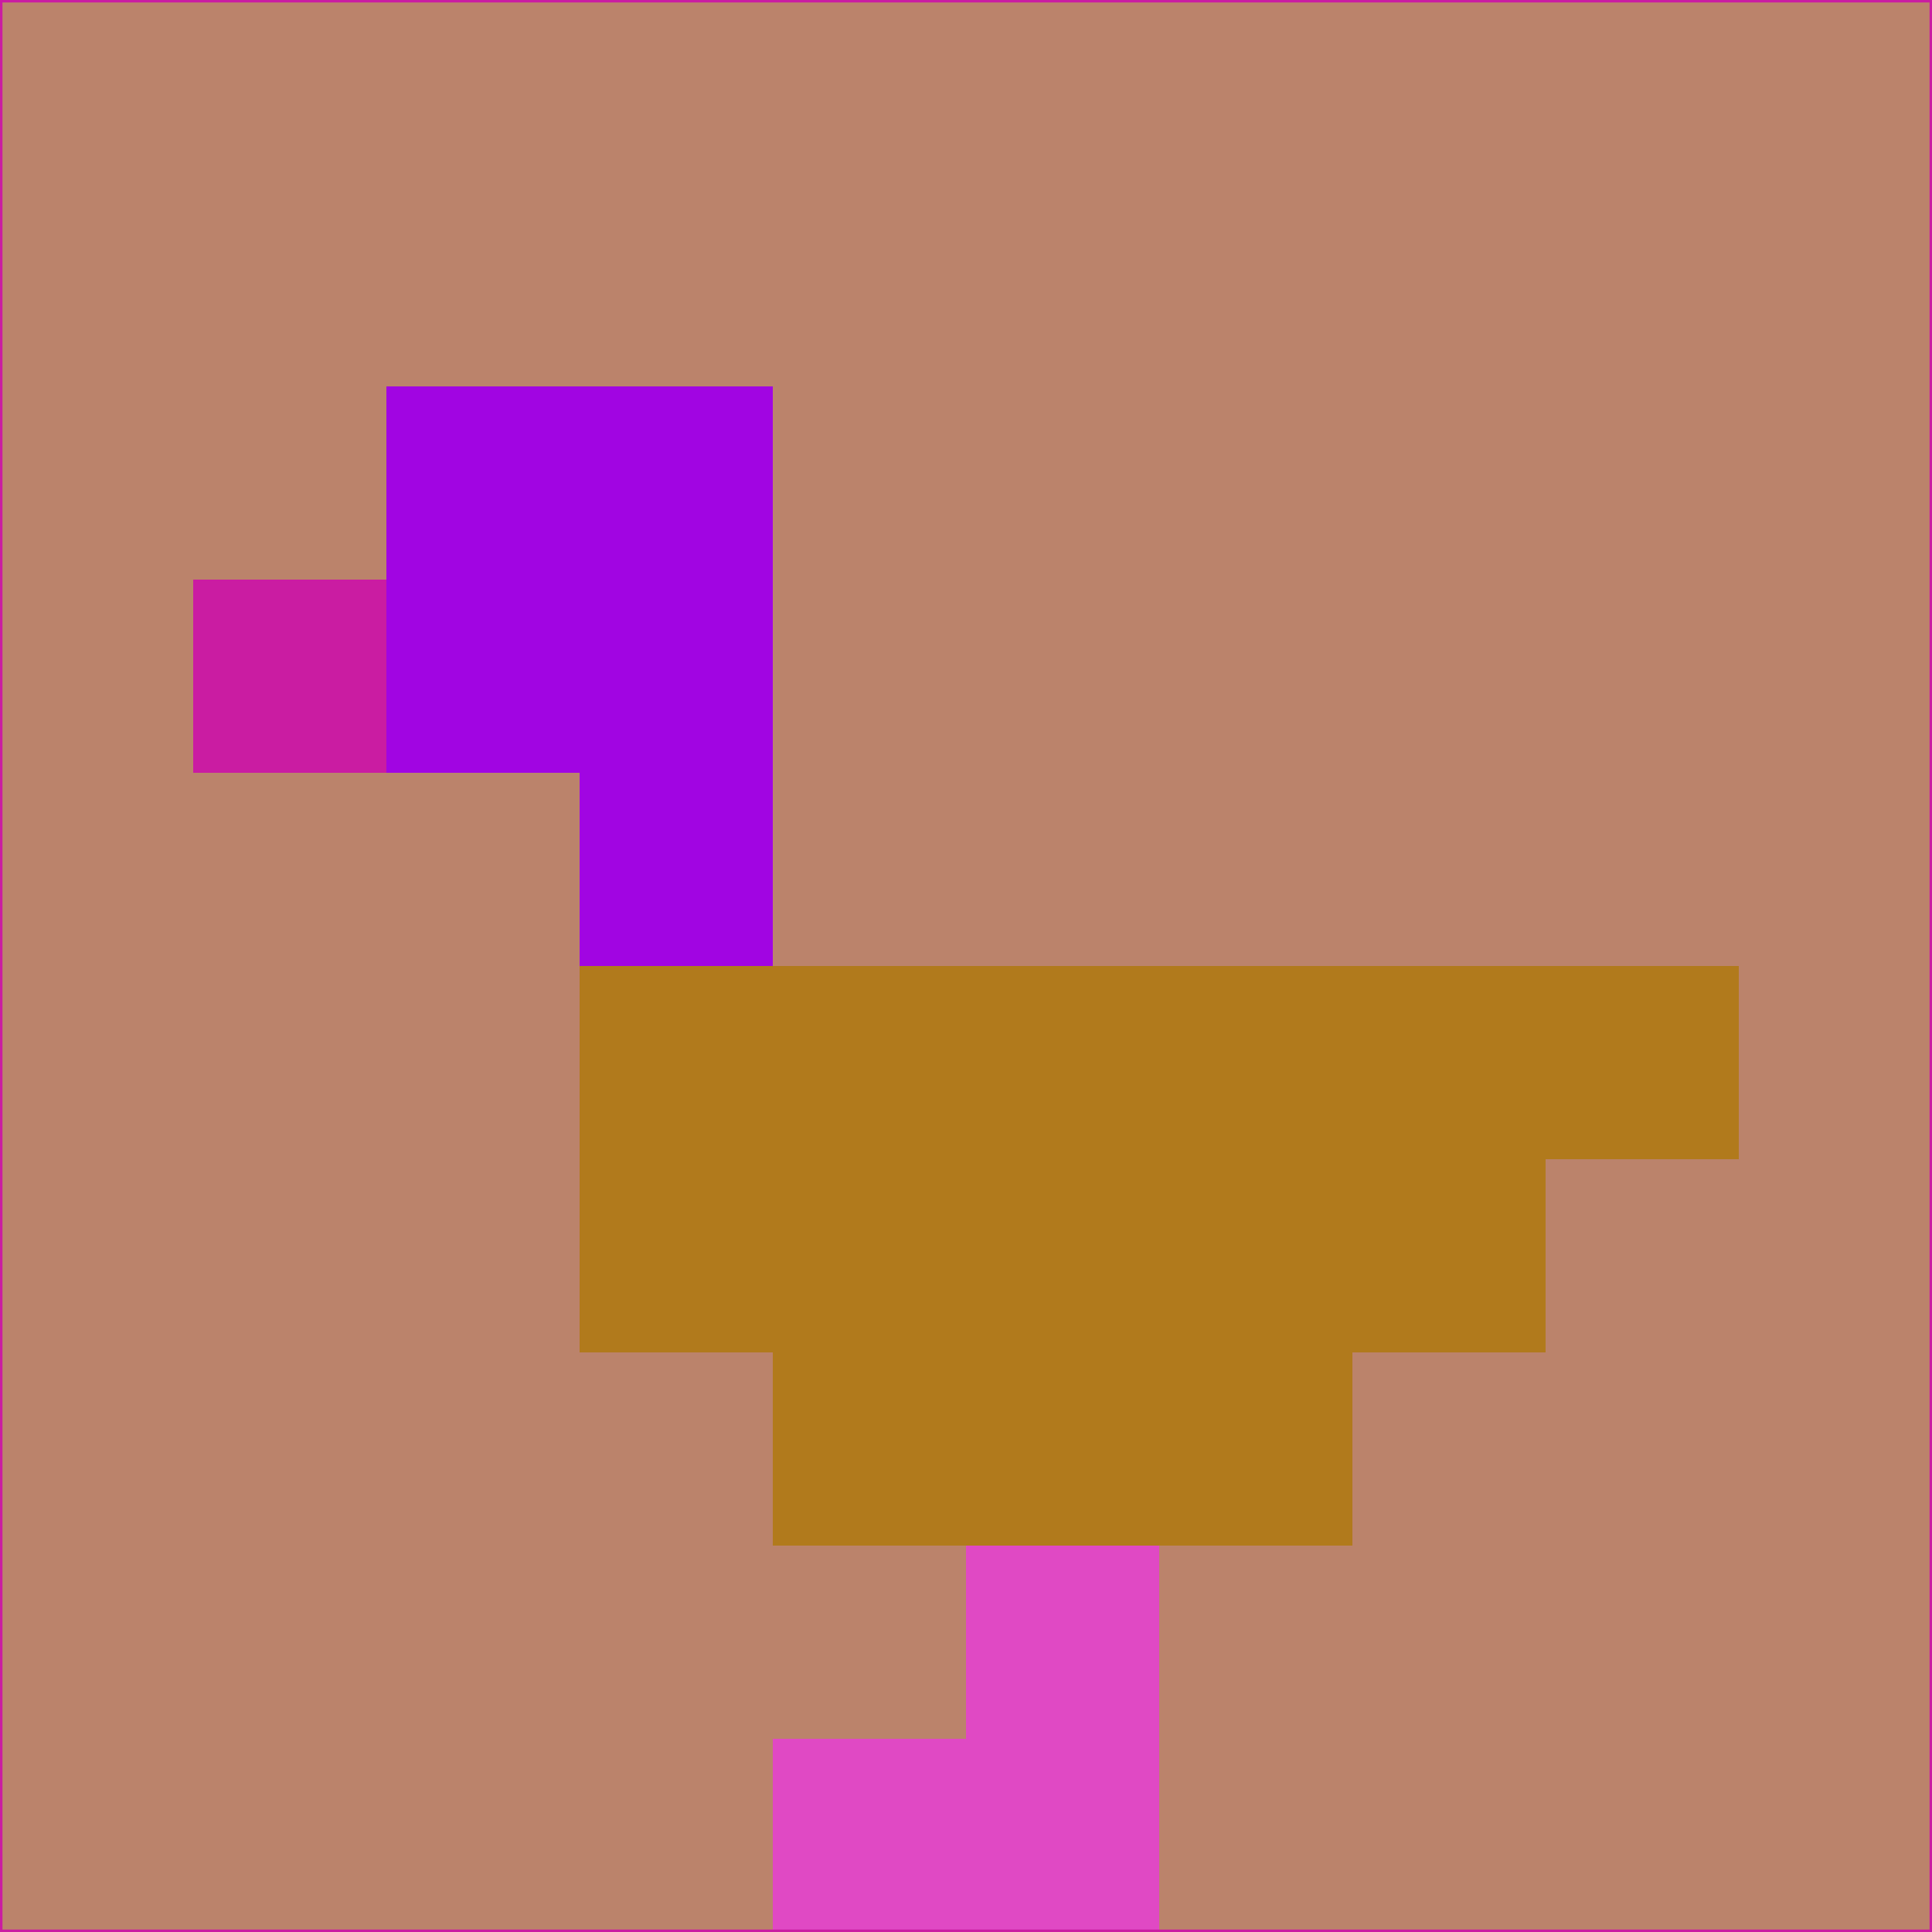 <svg xmlns="http://www.w3.org/2000/svg" version="1.1" width="785" height="785">
  <title>'goose-pfp-694263' by Dmitri Cherniak (Cyberpunk Edition)</title>
  <desc>
    seed=812720
    backgroundColor=#bb836b
    padding=20
    innerPadding=0
    timeout=500
    dimension=1
    border=false
    Save=function(){return n.handleSave()}
    frame=12

    Rendered at 2024-09-15T22:37:00.969Z
    Generated in 1ms
    Modified for Cyberpunk theme with new color scheme
  </desc>
  <defs/>
  <rect width="100%" height="100%" fill="#bb836b"/>
  <g>
    <g id="0-0">
      <rect x="0" y="0" height="785" width="785" fill="#bb836b"/>
      <g>
        <!-- Neon blue -->
        <rect id="0-0-2-2-2-2" x="157" y="157" width="157" height="157" fill="#a105e2"/>
        <rect id="0-0-3-2-1-4" x="235.5" y="157" width="78.5" height="314" fill="#a105e2"/>
        <!-- Electric purple -->
        <rect id="0-0-4-5-5-1" x="314" y="392.5" width="392.5" height="78.5" fill="#b17a1c"/>
        <rect id="0-0-3-5-5-2" x="235.5" y="392.5" width="392.5" height="157" fill="#b17a1c"/>
        <rect id="0-0-4-5-3-3" x="314" y="392.5" width="235.5" height="235.5" fill="#b17a1c"/>
        <!-- Neon pink -->
        <rect id="0-0-1-3-1-1" x="78.5" y="235.5" width="78.5" height="78.5" fill="#ca1ca2"/>
        <!-- Cyber yellow -->
        <rect id="0-0-5-8-1-2" x="392.5" y="628" width="78.5" height="157" fill="#e049c4"/>
        <rect id="0-0-4-9-2-1" x="314" y="706.5" width="157" height="78.5" fill="#e049c4"/>
      </g>
      <rect x="0" y="0" stroke="#ca1ca2" stroke-width="2" height="785" width="785" fill="none"/>
    </g>
  </g>
  <script xmlns=""/>
</svg>